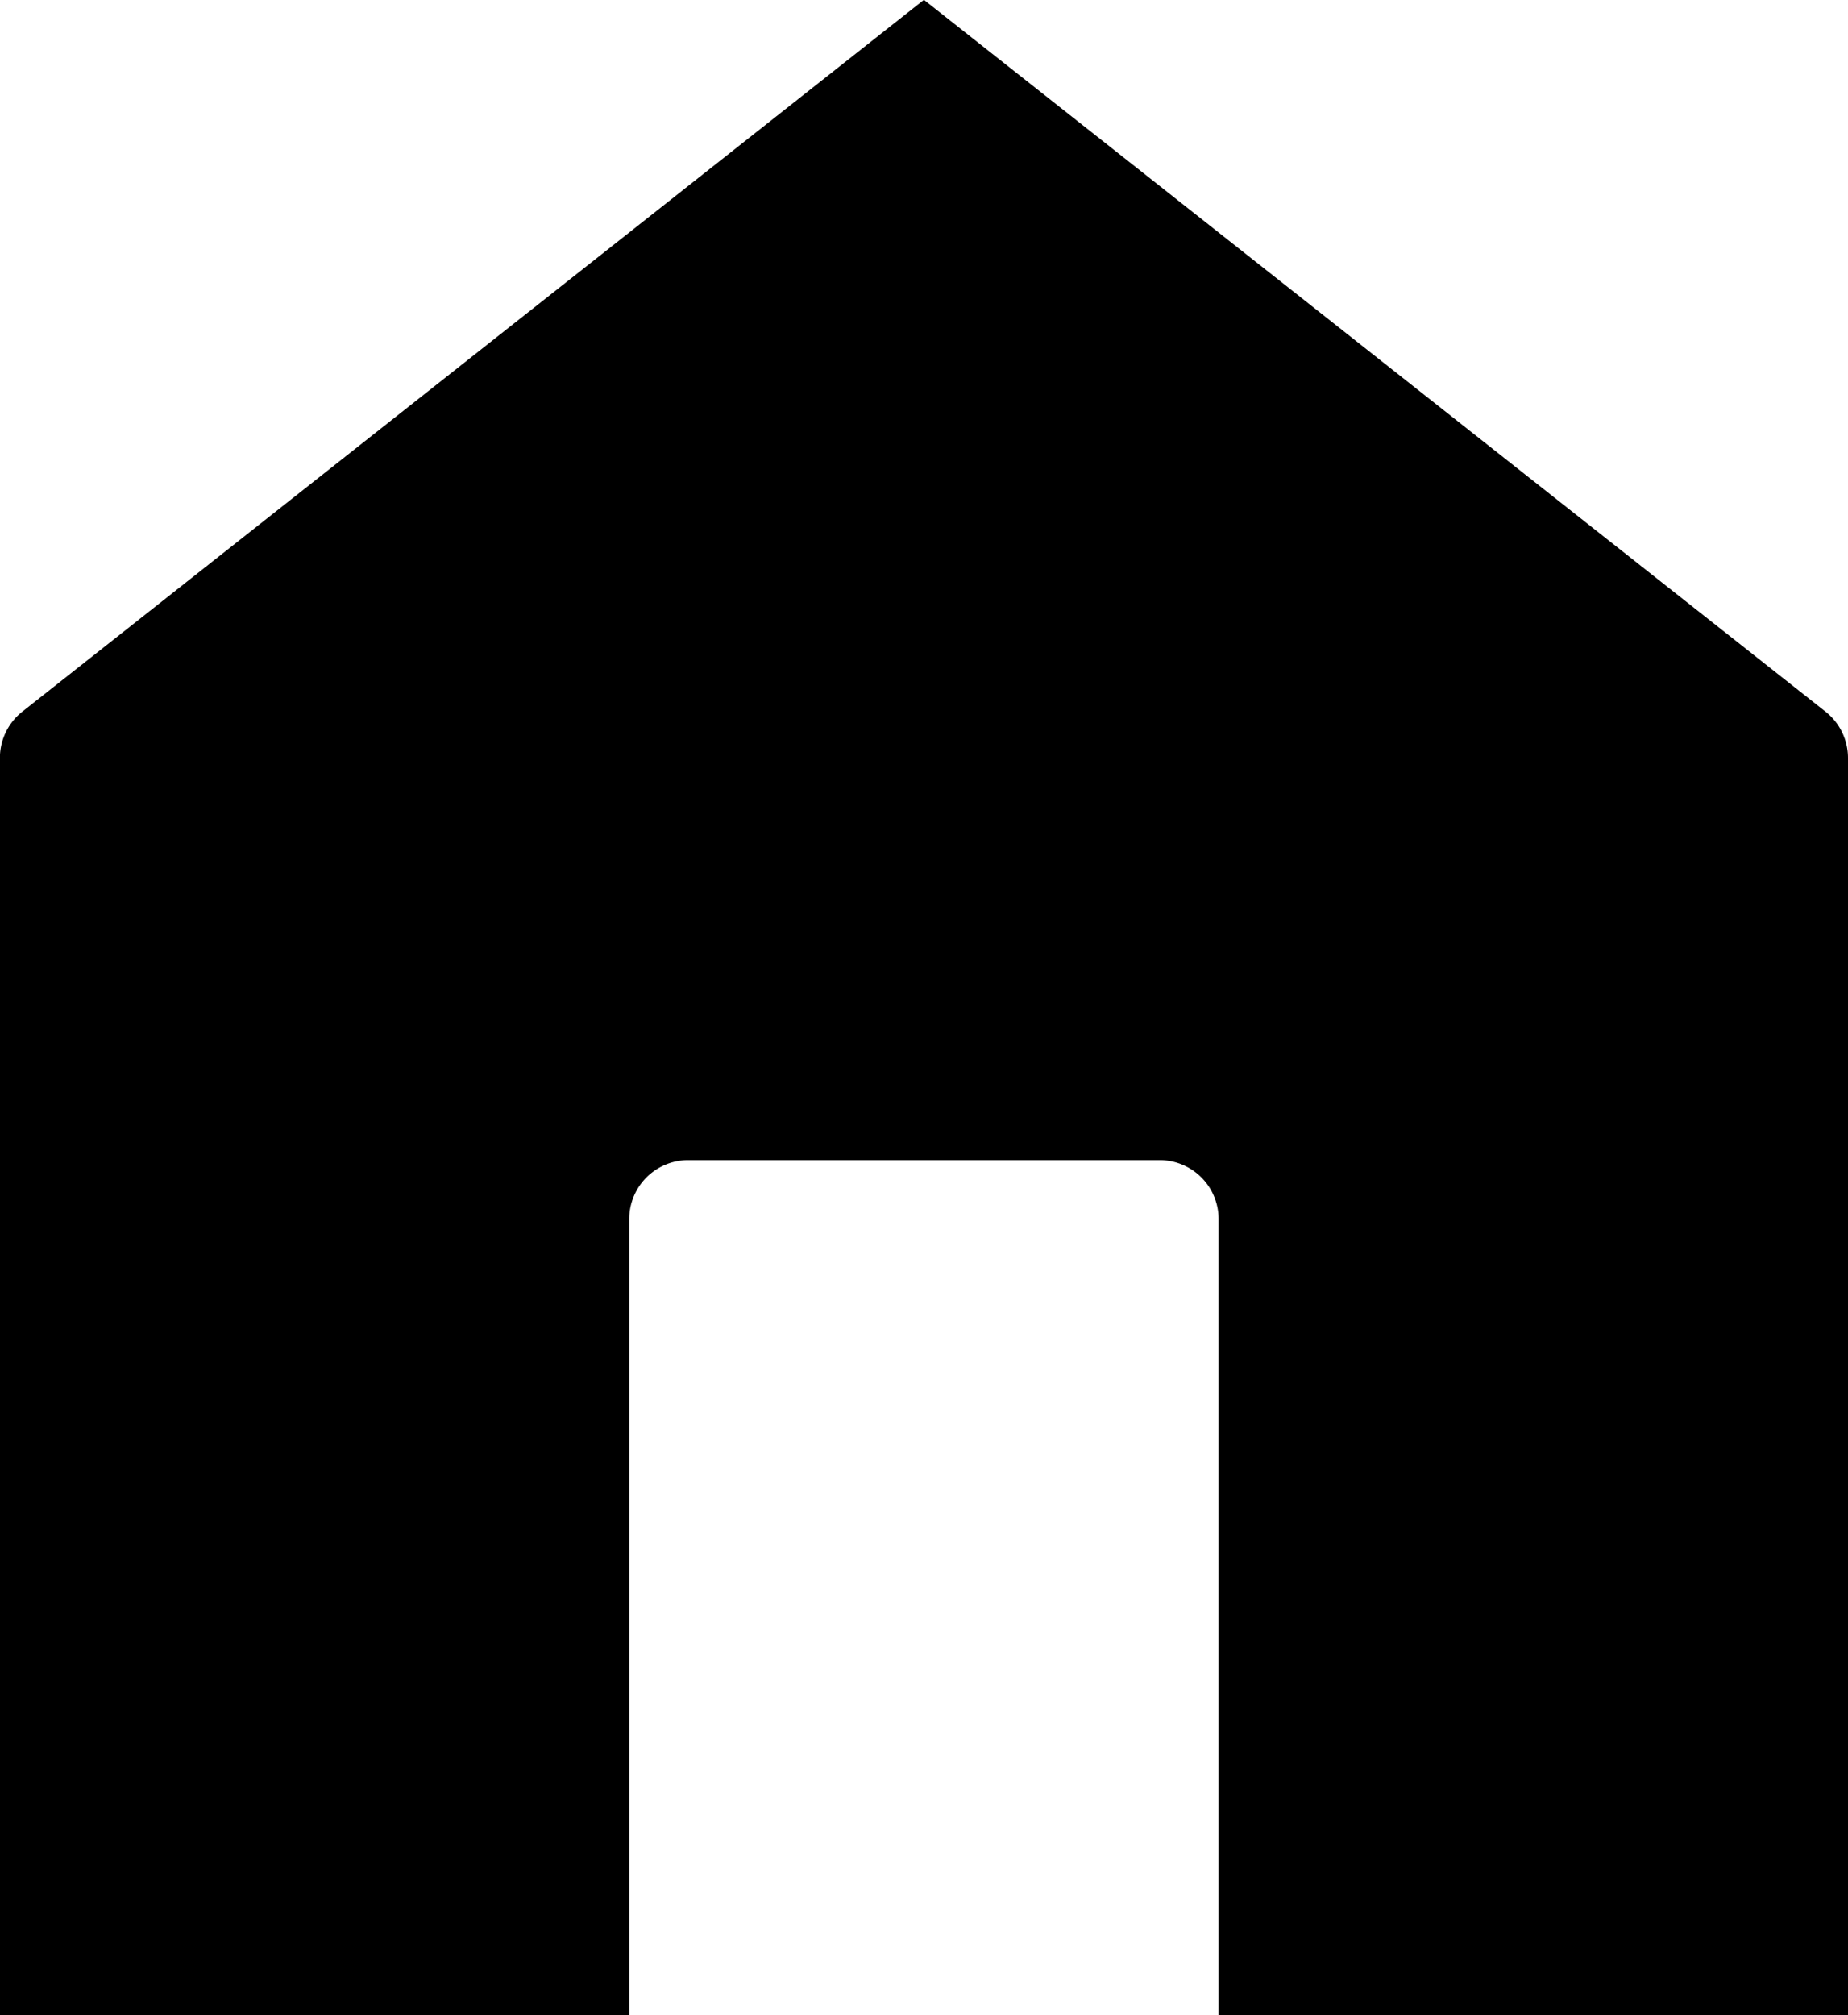 <svg xmlns="http://www.w3.org/2000/svg"  viewBox="0 0 22.2 24.2">
  <g id="Grupo_16089" data-name="Grupo 16089" transform="translate(-235.761 -286.798)">
    <path id="Caminho_204" data-name="Caminho 204" d="M265.961,295.9V311H258.4v-9.562a.708.708,0,0,0-.708-.708h-5.664a.708.708,0,0,0-.708.708V311h-7.56V295.9a.708.708,0,0,1,.269-.556l10.831-8.548,10.831,8.548A.708.708,0,0,1,265.961,295.9Z" transform="translate(-8)"/>
  </g>
</svg>

